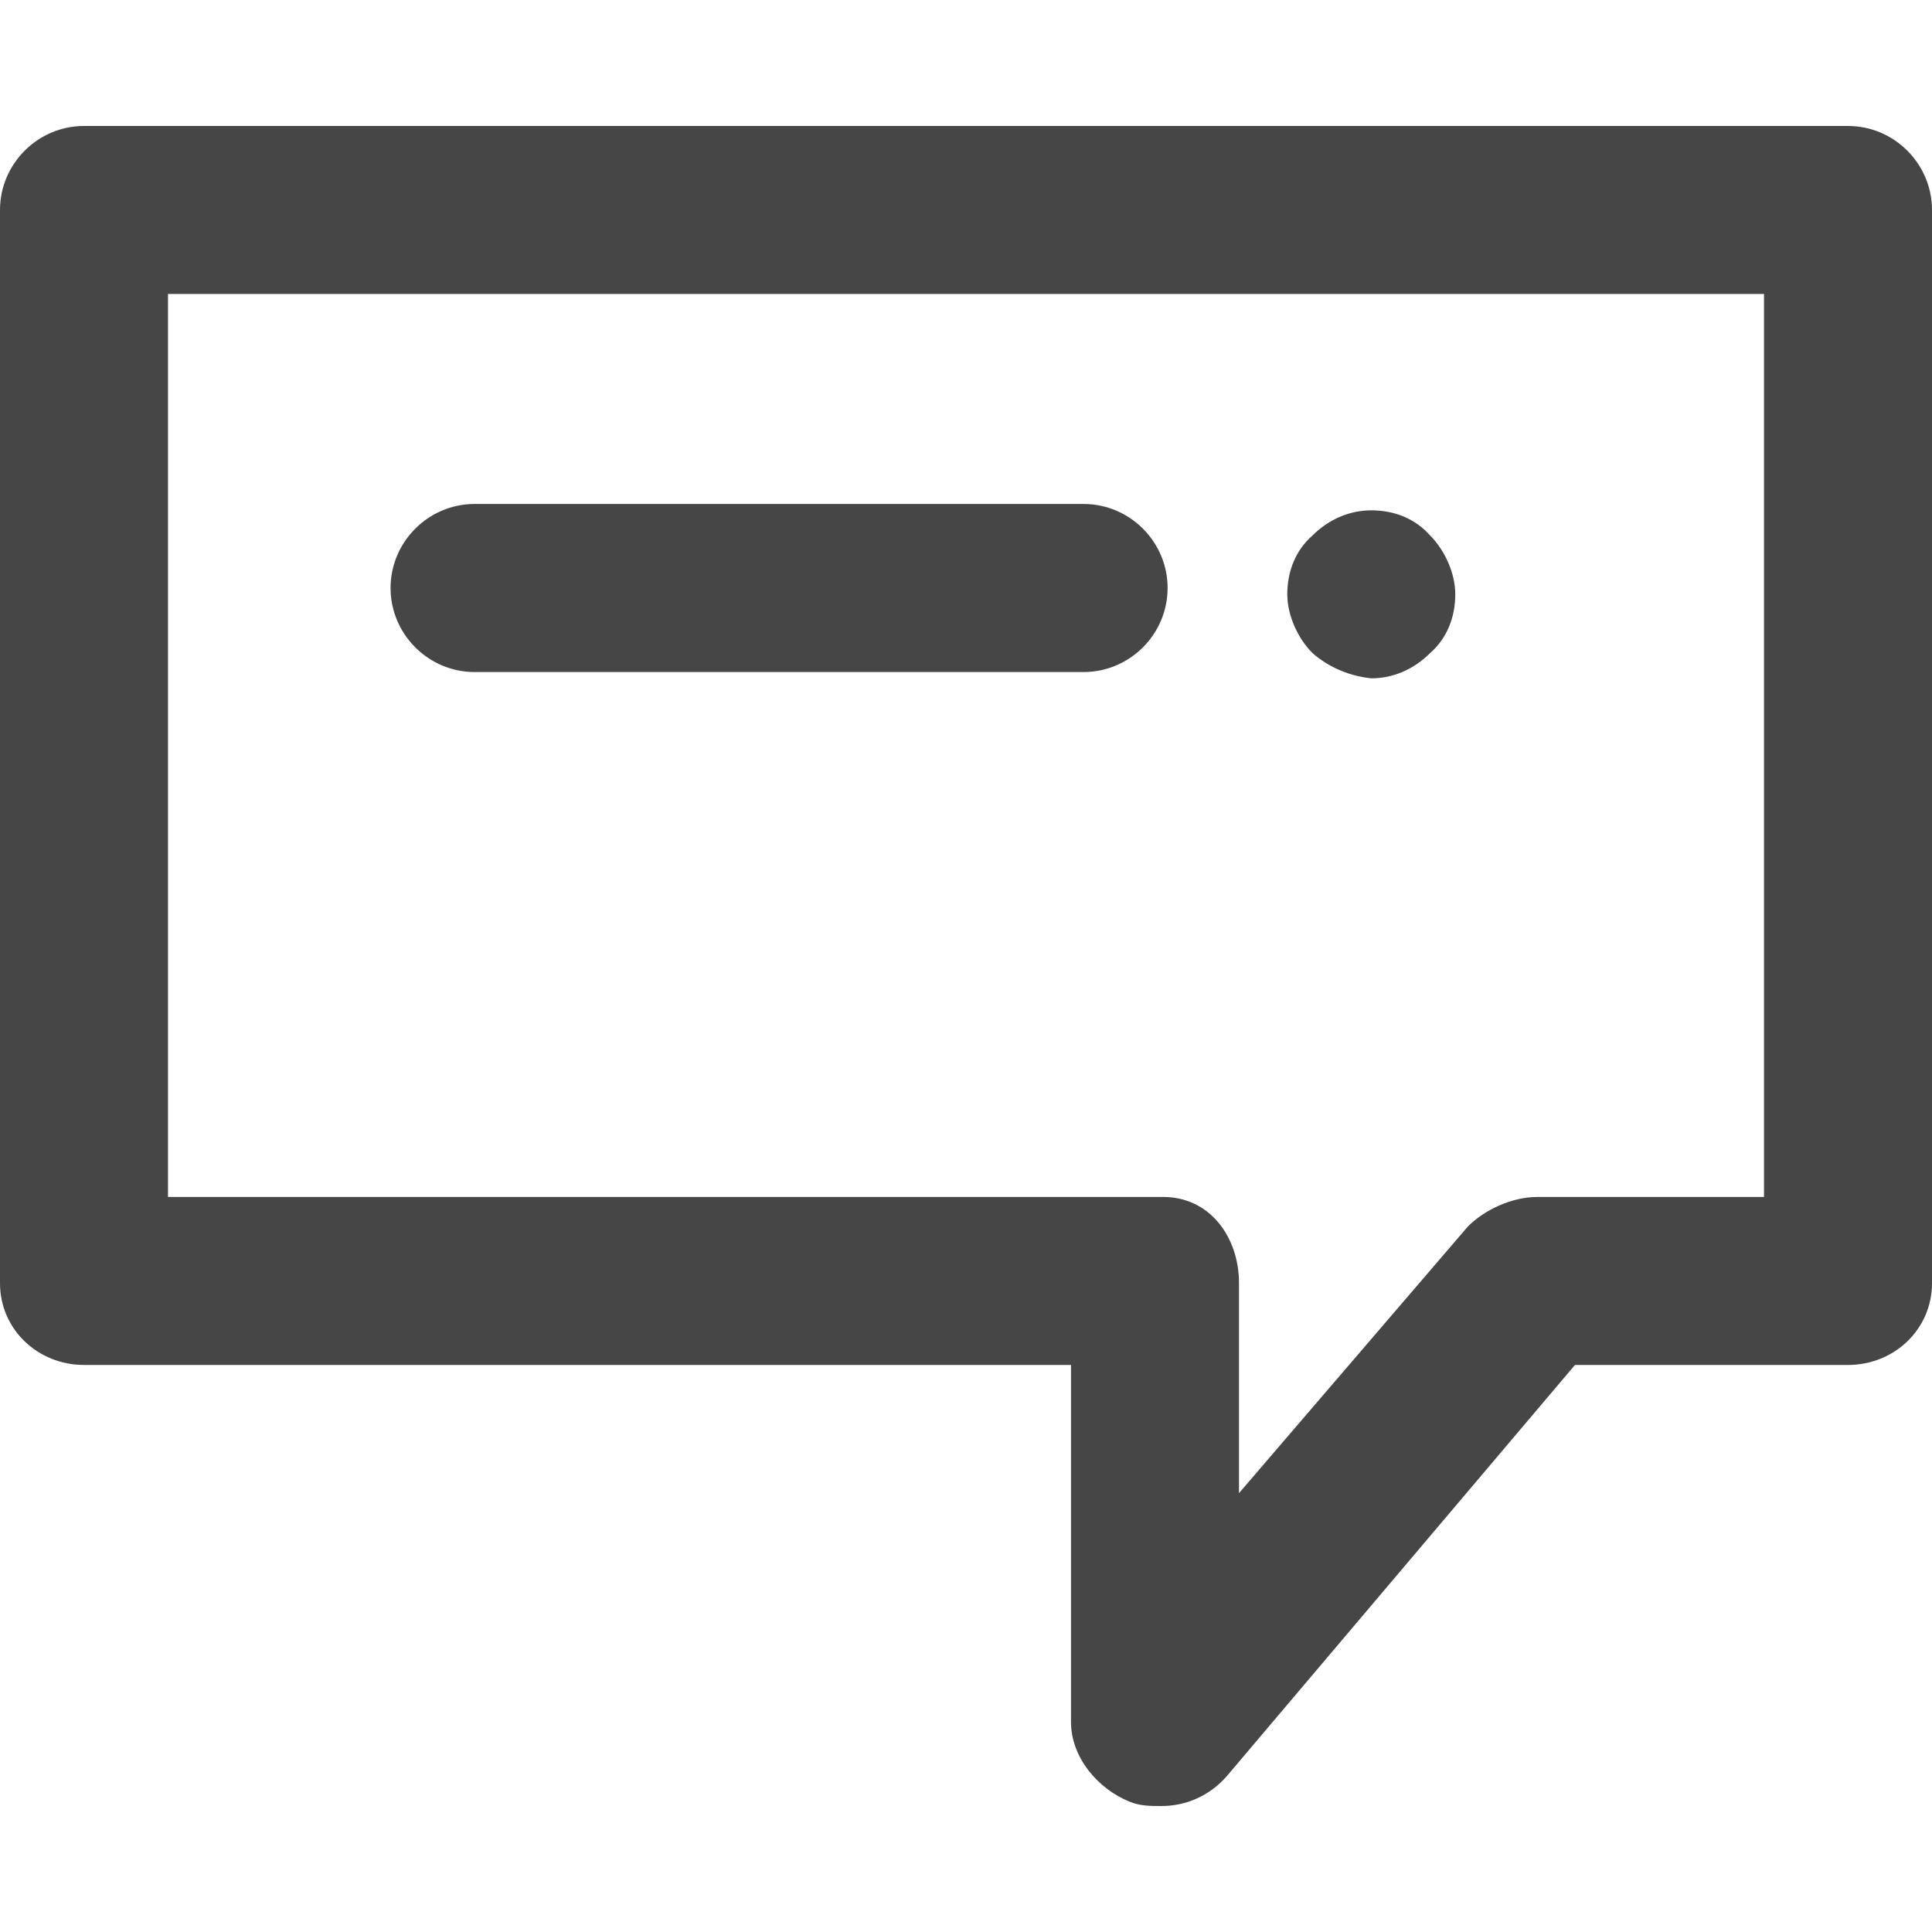 <svg width="20" height="20" viewBox="0 0 20 20" fill="none" xmlns="http://www.w3.org/2000/svg">
<path d="M19.13 1.304H0.87C0.391 1.304 0 1.696 0 2.174V13.283C0 13.761 0.391 14.13 0.87 14.13H11.087V17.826C11.087 18.196 11.37 18.522 11.696 18.652C11.804 18.696 11.913 18.696 12.022 18.696C12.283 18.696 12.522 18.587 12.696 18.391L16.304 14.13H19.13C19.609 14.13 20 13.761 20 13.283V2.174C20 1.696 19.609 1.304 19.13 1.304ZM18.261 12.391H15.913C15.652 12.391 15.37 12.522 15.196 12.696L12.826 15.457V13.283C12.826 12.804 12.522 12.391 12.043 12.391H1.739V3.043H18.261V12.391ZM4.043 6.087C4.043 5.609 4.435 5.217 4.913 5.217H11.217C11.696 5.217 12.087 5.609 12.087 6.087C12.087 6.565 11.696 6.957 11.217 6.957H4.913C4.435 6.957 4.043 6.565 4.043 6.087ZM13.587 6.761C13.435 6.609 13.326 6.37 13.326 6.152C13.326 5.913 13.413 5.696 13.587 5.543C13.761 5.37 13.978 5.283 14.196 5.283C14.435 5.283 14.652 5.37 14.804 5.543C14.957 5.696 15.065 5.935 15.065 6.152C15.065 6.391 14.978 6.609 14.804 6.761C14.63 6.935 14.413 7.022 14.196 7.022C13.978 7 13.761 6.913 13.587 6.761Z" fill="#474646"/>
</svg>
